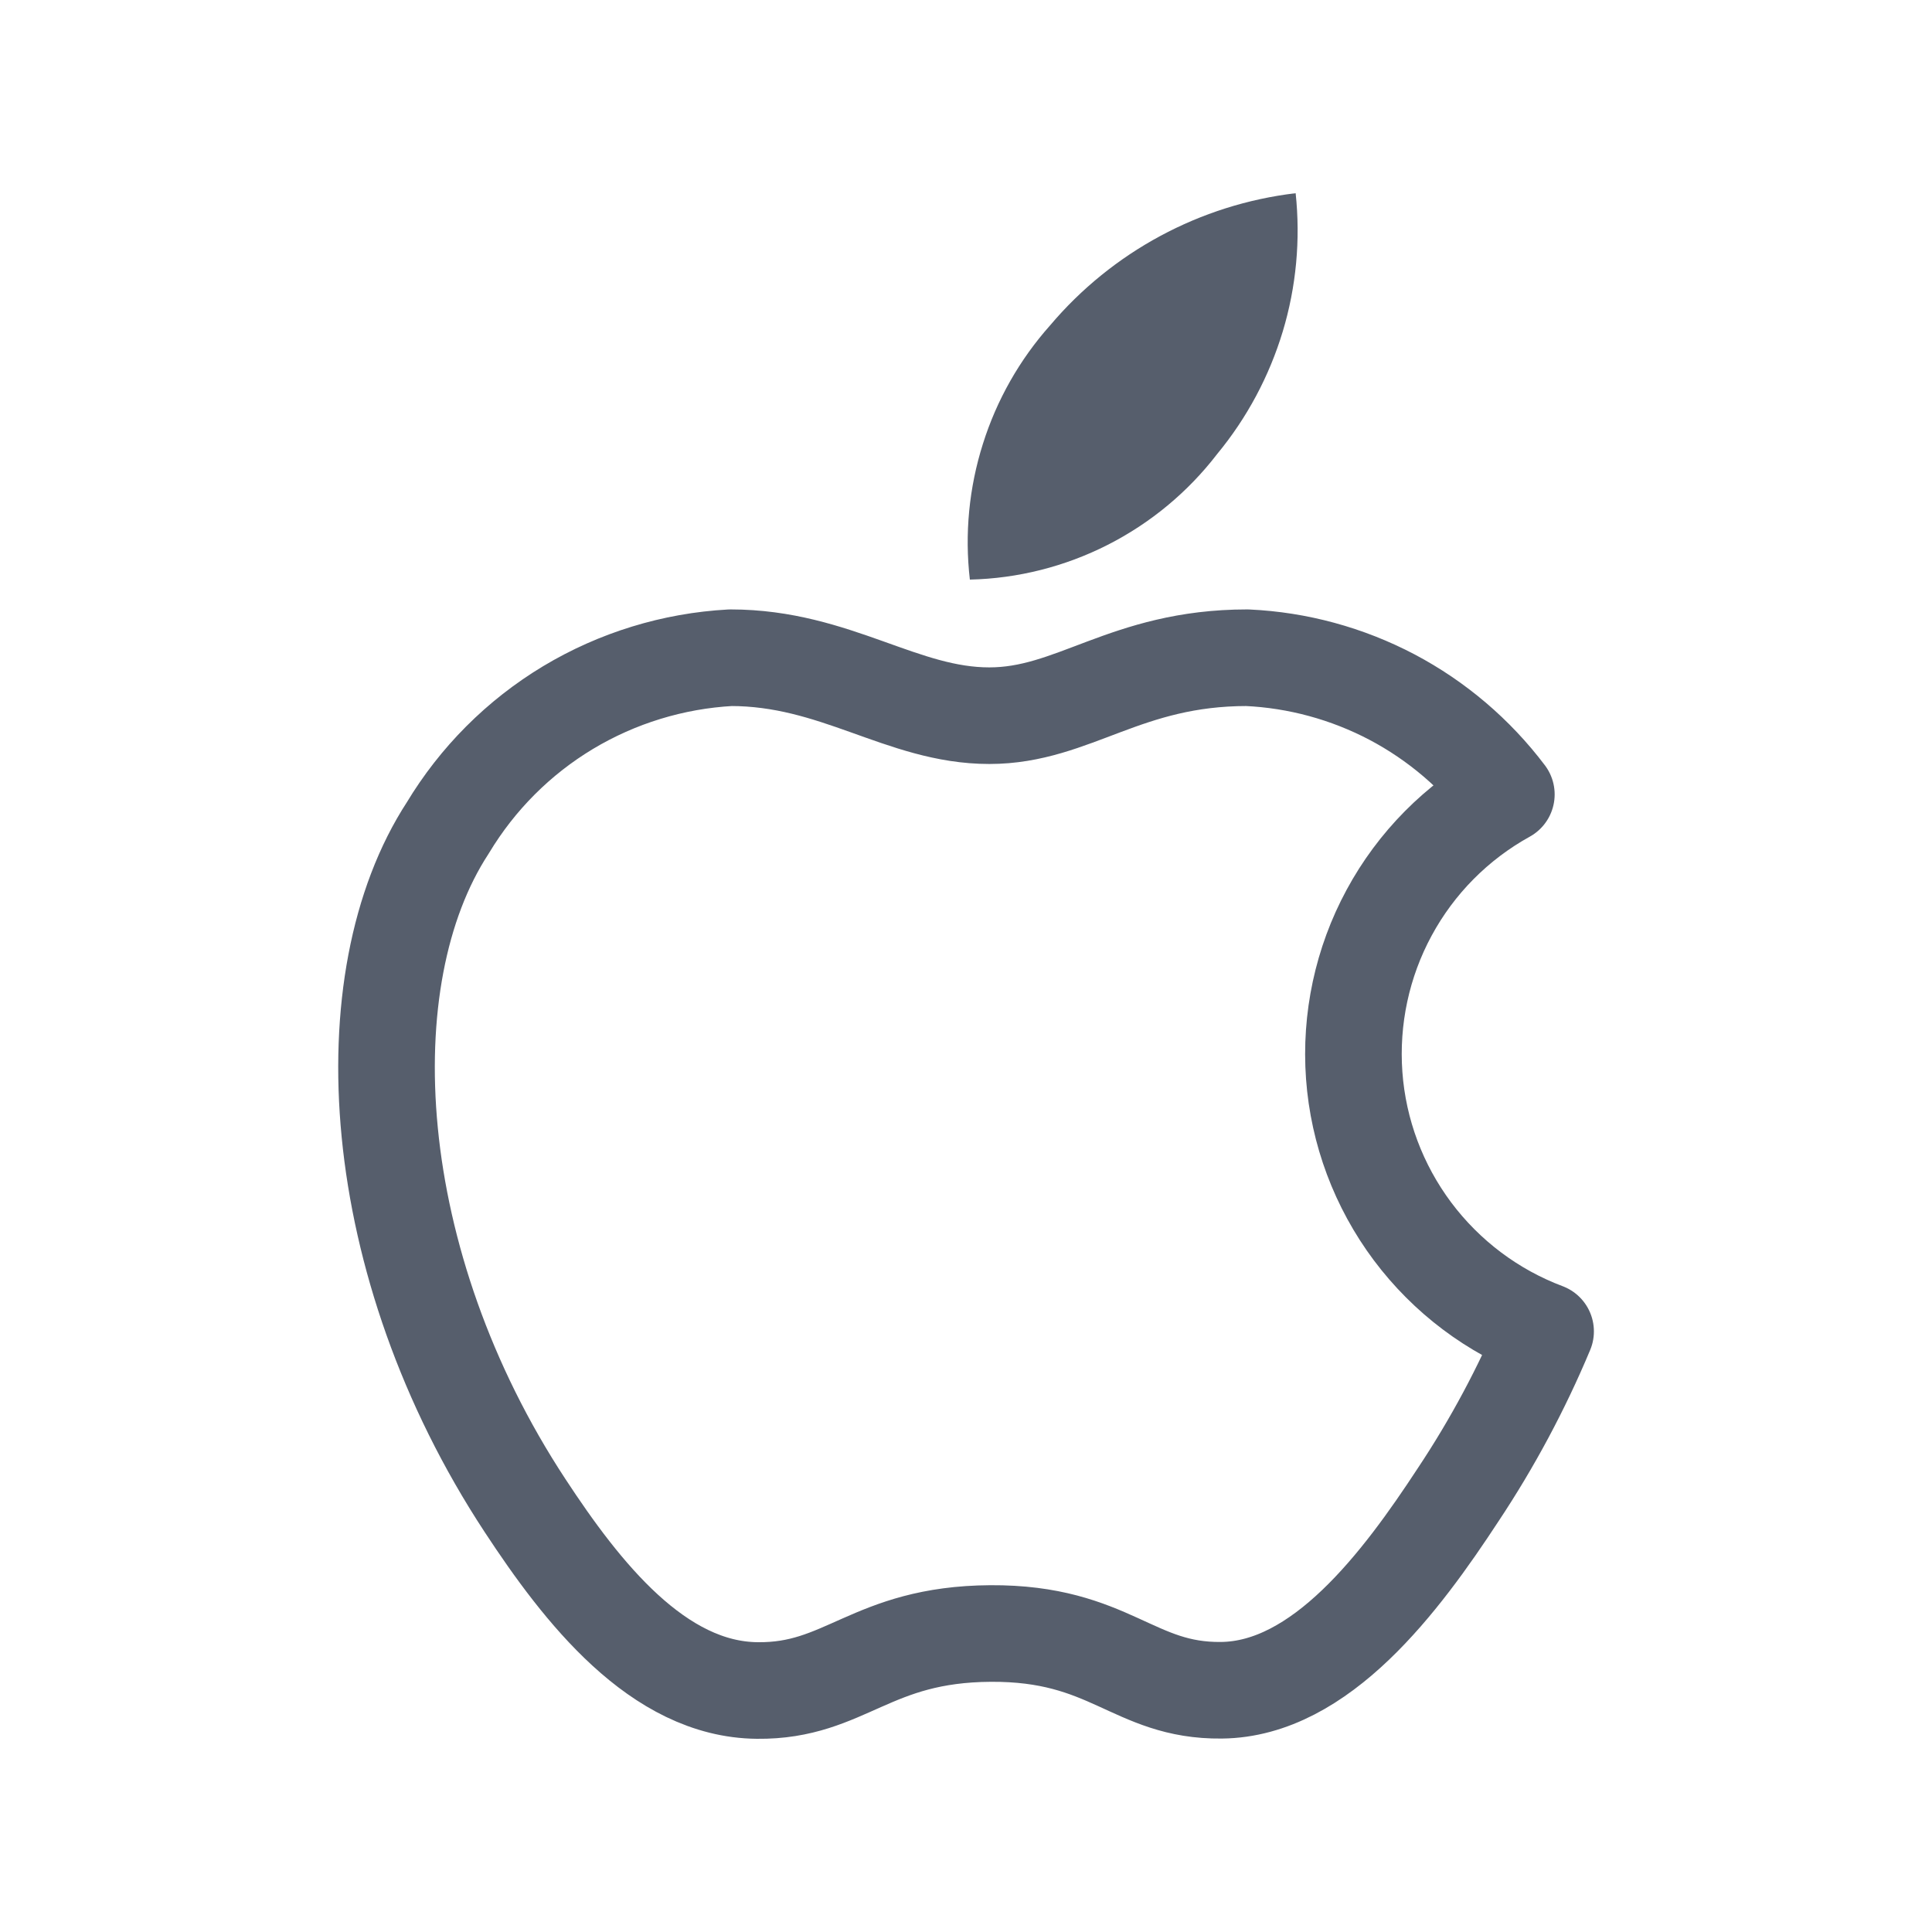 <?xml version="1.0" encoding="UTF-8" standalone="no"?><svg width='16' height='16' viewBox='0 0 16 16' fill='none' xmlns='http://www.w3.org/2000/svg'>
<path d='M12.8 11.026C12.602 11.499 12.359 11.953 12.075 12.38C11.603 13.1 10.939 13.99 10.115 13.998C9.384 14.006 9.196 13.522 8.203 13.528C7.21 13.534 7.003 14.008 6.272 14C5.449 13.993 4.819 13.186 4.348 12.468C3.03 10.462 2.892 8.108 3.708 6.857C3.954 6.448 4.295 6.106 4.704 5.86C5.112 5.615 5.575 5.473 6.05 5.447C6.922 5.447 7.471 5.927 8.193 5.927C8.893 5.927 9.319 5.447 10.328 5.447C10.747 5.466 11.157 5.578 11.528 5.773C11.899 5.969 12.222 6.244 12.475 6.579C12.064 6.806 11.727 7.146 11.504 7.559C11.281 7.971 11.181 8.439 11.215 8.907C11.249 9.374 11.417 9.822 11.698 10.198C11.979 10.573 12.361 10.861 12.8 11.026Z' stroke='#565E6C' stroke-width='0.8' stroke-linecap='round' stroke-linejoin='round'/>
<path d='M10.08 3.76C10.327 3.461 10.511 3.116 10.623 2.746C10.735 2.375 10.771 1.985 10.73 1.6C9.938 1.694 9.212 2.085 8.697 2.694C8.444 2.978 8.254 3.313 8.14 3.676C8.025 4.039 7.988 4.422 8.032 4.8C8.429 4.791 8.82 4.692 9.174 4.512C9.528 4.332 9.838 4.075 10.08 3.76Z' fill='#565E6C'/>
</svg>
